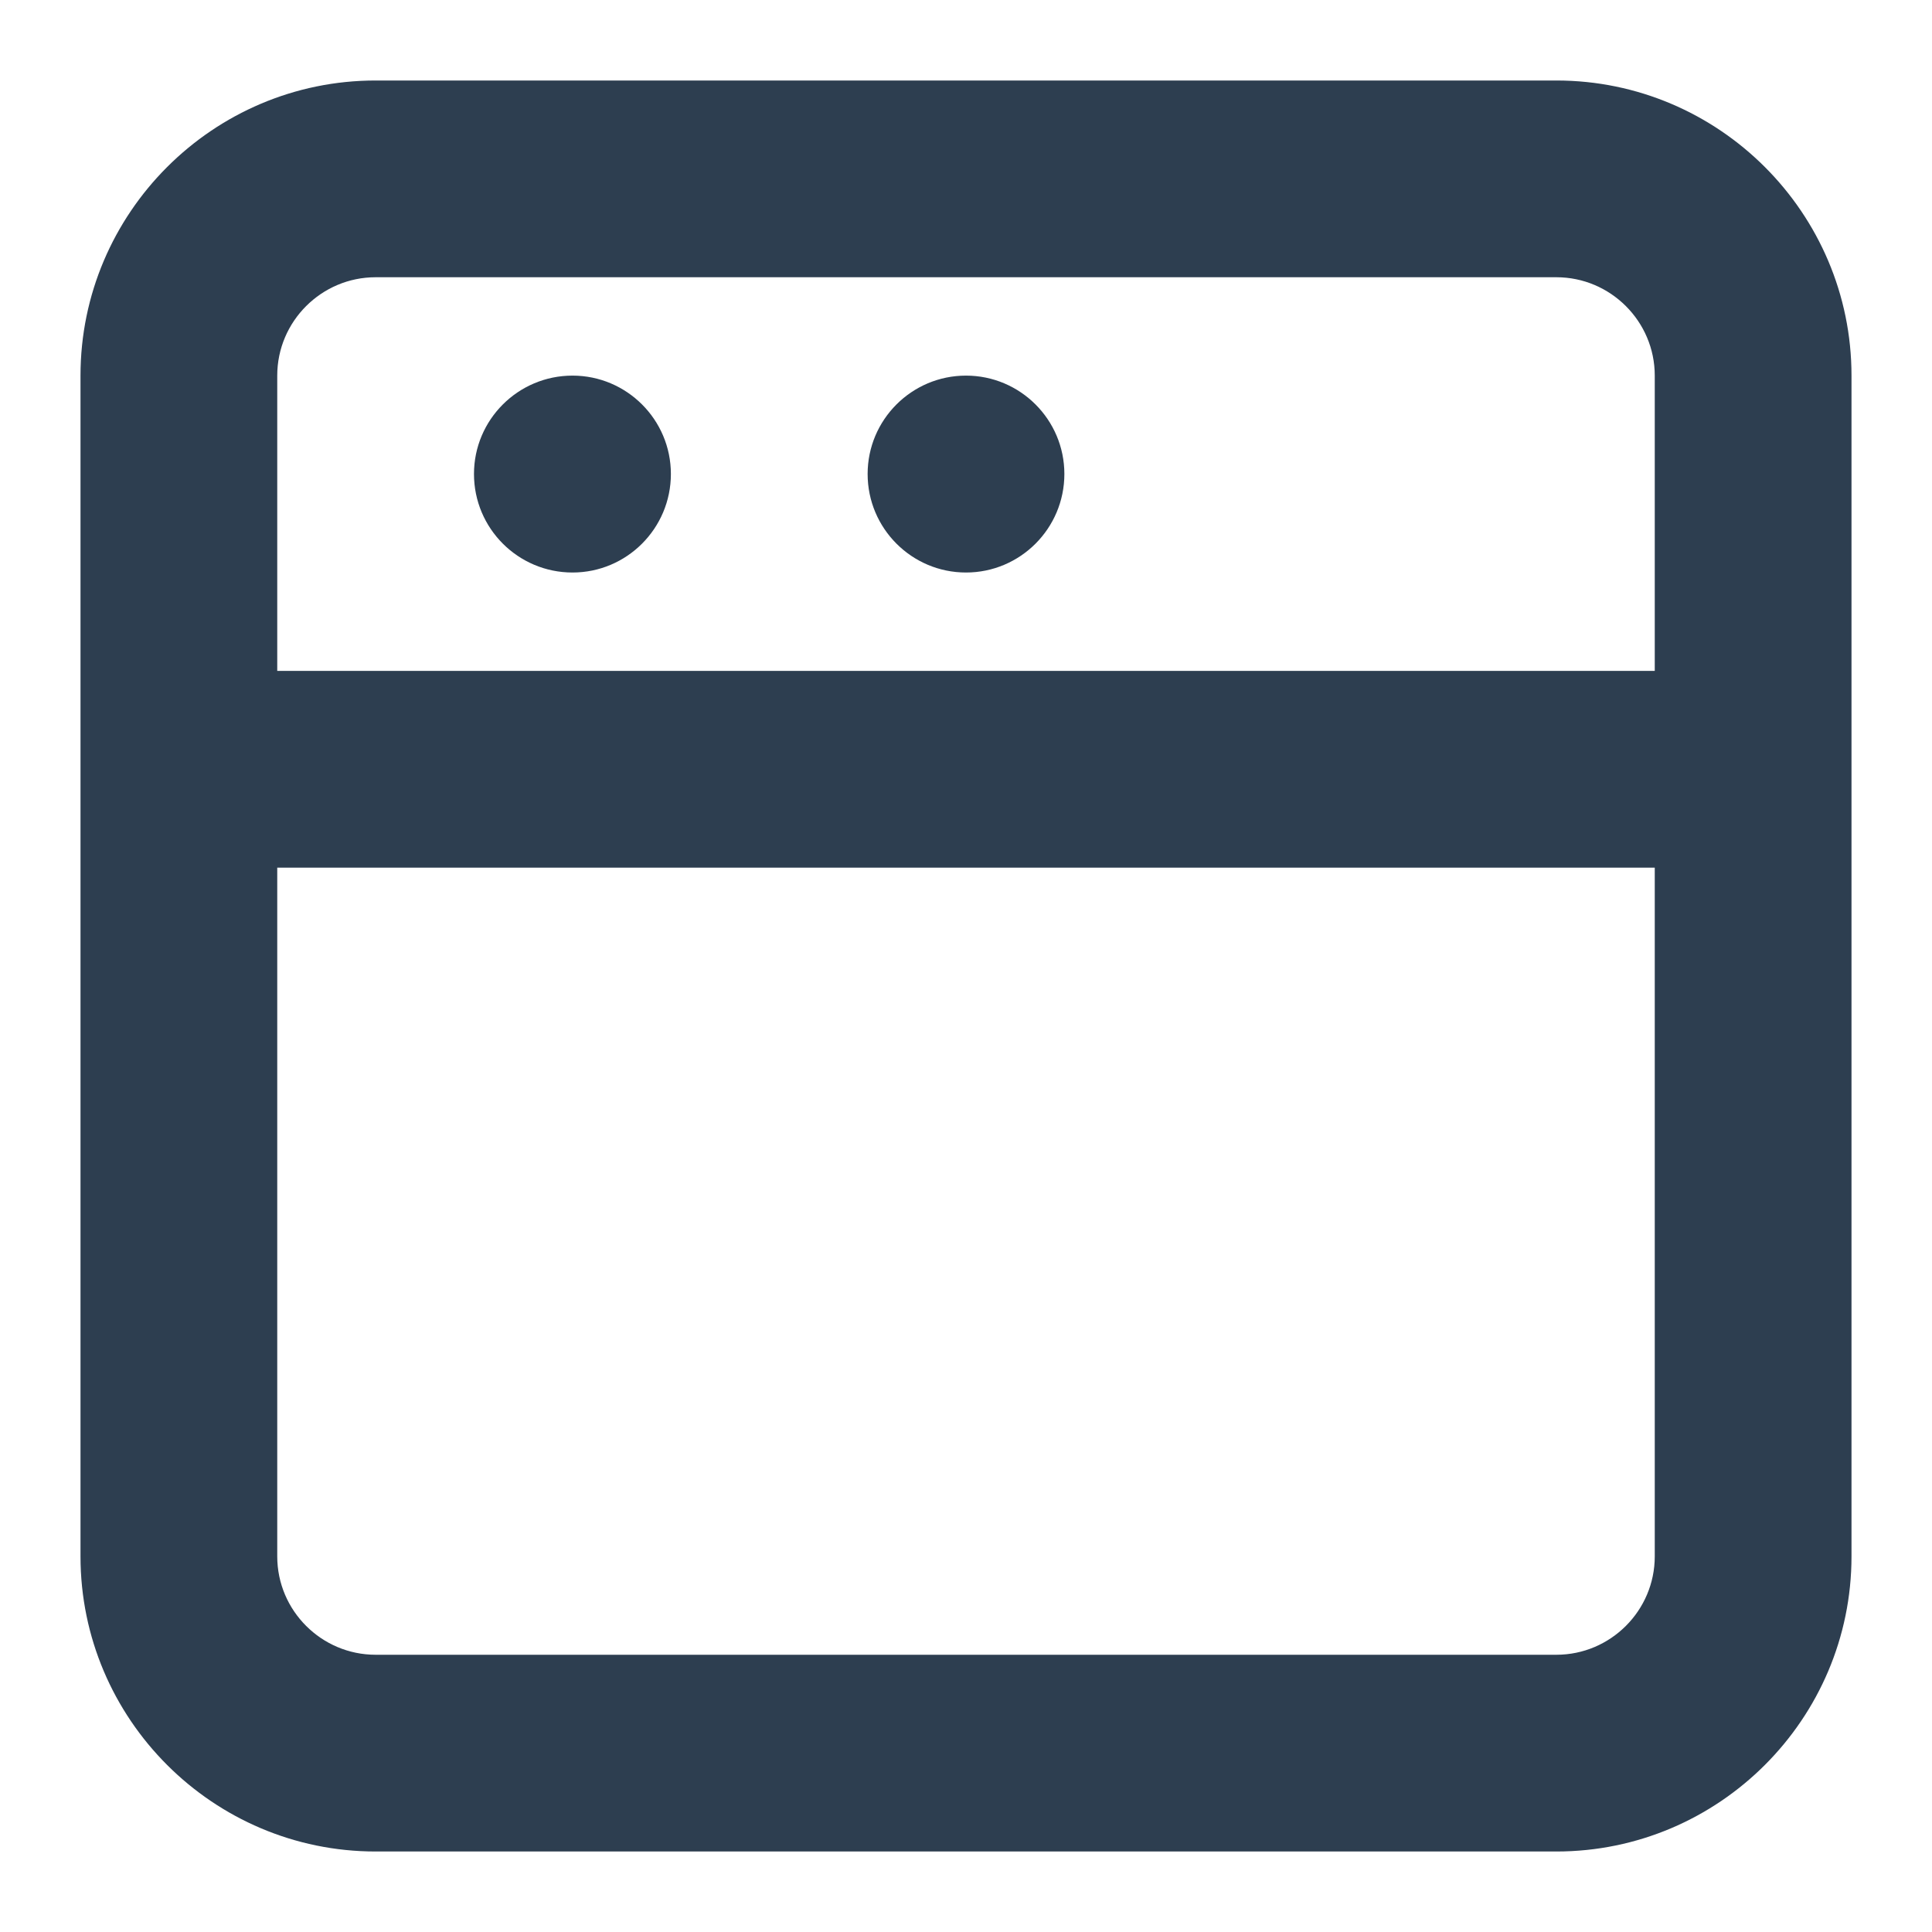 <svg width="12" height="12" viewBox="0 0 12 12" fill="none" xmlns="http://www.w3.org/2000/svg">
<path fill-rule="evenodd" clip-rule="evenodd" d="M2.944 2.944C2.944 2.607 3.218 2.333 3.556 2.333C3.893 2.333 4.167 2.607 4.167 2.944C4.167 3.282 3.893 3.556 3.556 3.556C3.218 3.556 2.944 3.282 2.944 2.944ZM5.389 2.944C5.389 2.607 5.663 2.333 6 2.333C6.337 2.333 6.611 2.607 6.611 2.944C6.611 3.282 6.337 3.556 6 3.556C5.663 3.556 5.389 3.282 5.389 2.944ZM1.722 4.167V2.333C1.722 1.996 1.997 1.722 2.333 1.722H9.667C10.003 1.722 10.278 1.996 10.278 2.333V4.167H1.722ZM10.278 9.667C10.278 10.004 10.003 10.278 9.667 10.278H2.333C1.997 10.278 1.722 10.004 1.722 9.667V5.389H10.278V9.667ZM9.667 0.5H2.333C1.323 0.5 0.5 1.323 0.5 2.333V4.167V5.389V9.667C0.5 10.677 1.323 11.5 2.333 11.5H9.667C10.677 11.5 11.5 10.677 11.5 9.667V5.389V4.167V2.333C11.5 1.323 10.677 0.5 9.667 0.5Z" fill="#2D3E50"/>
</svg>
